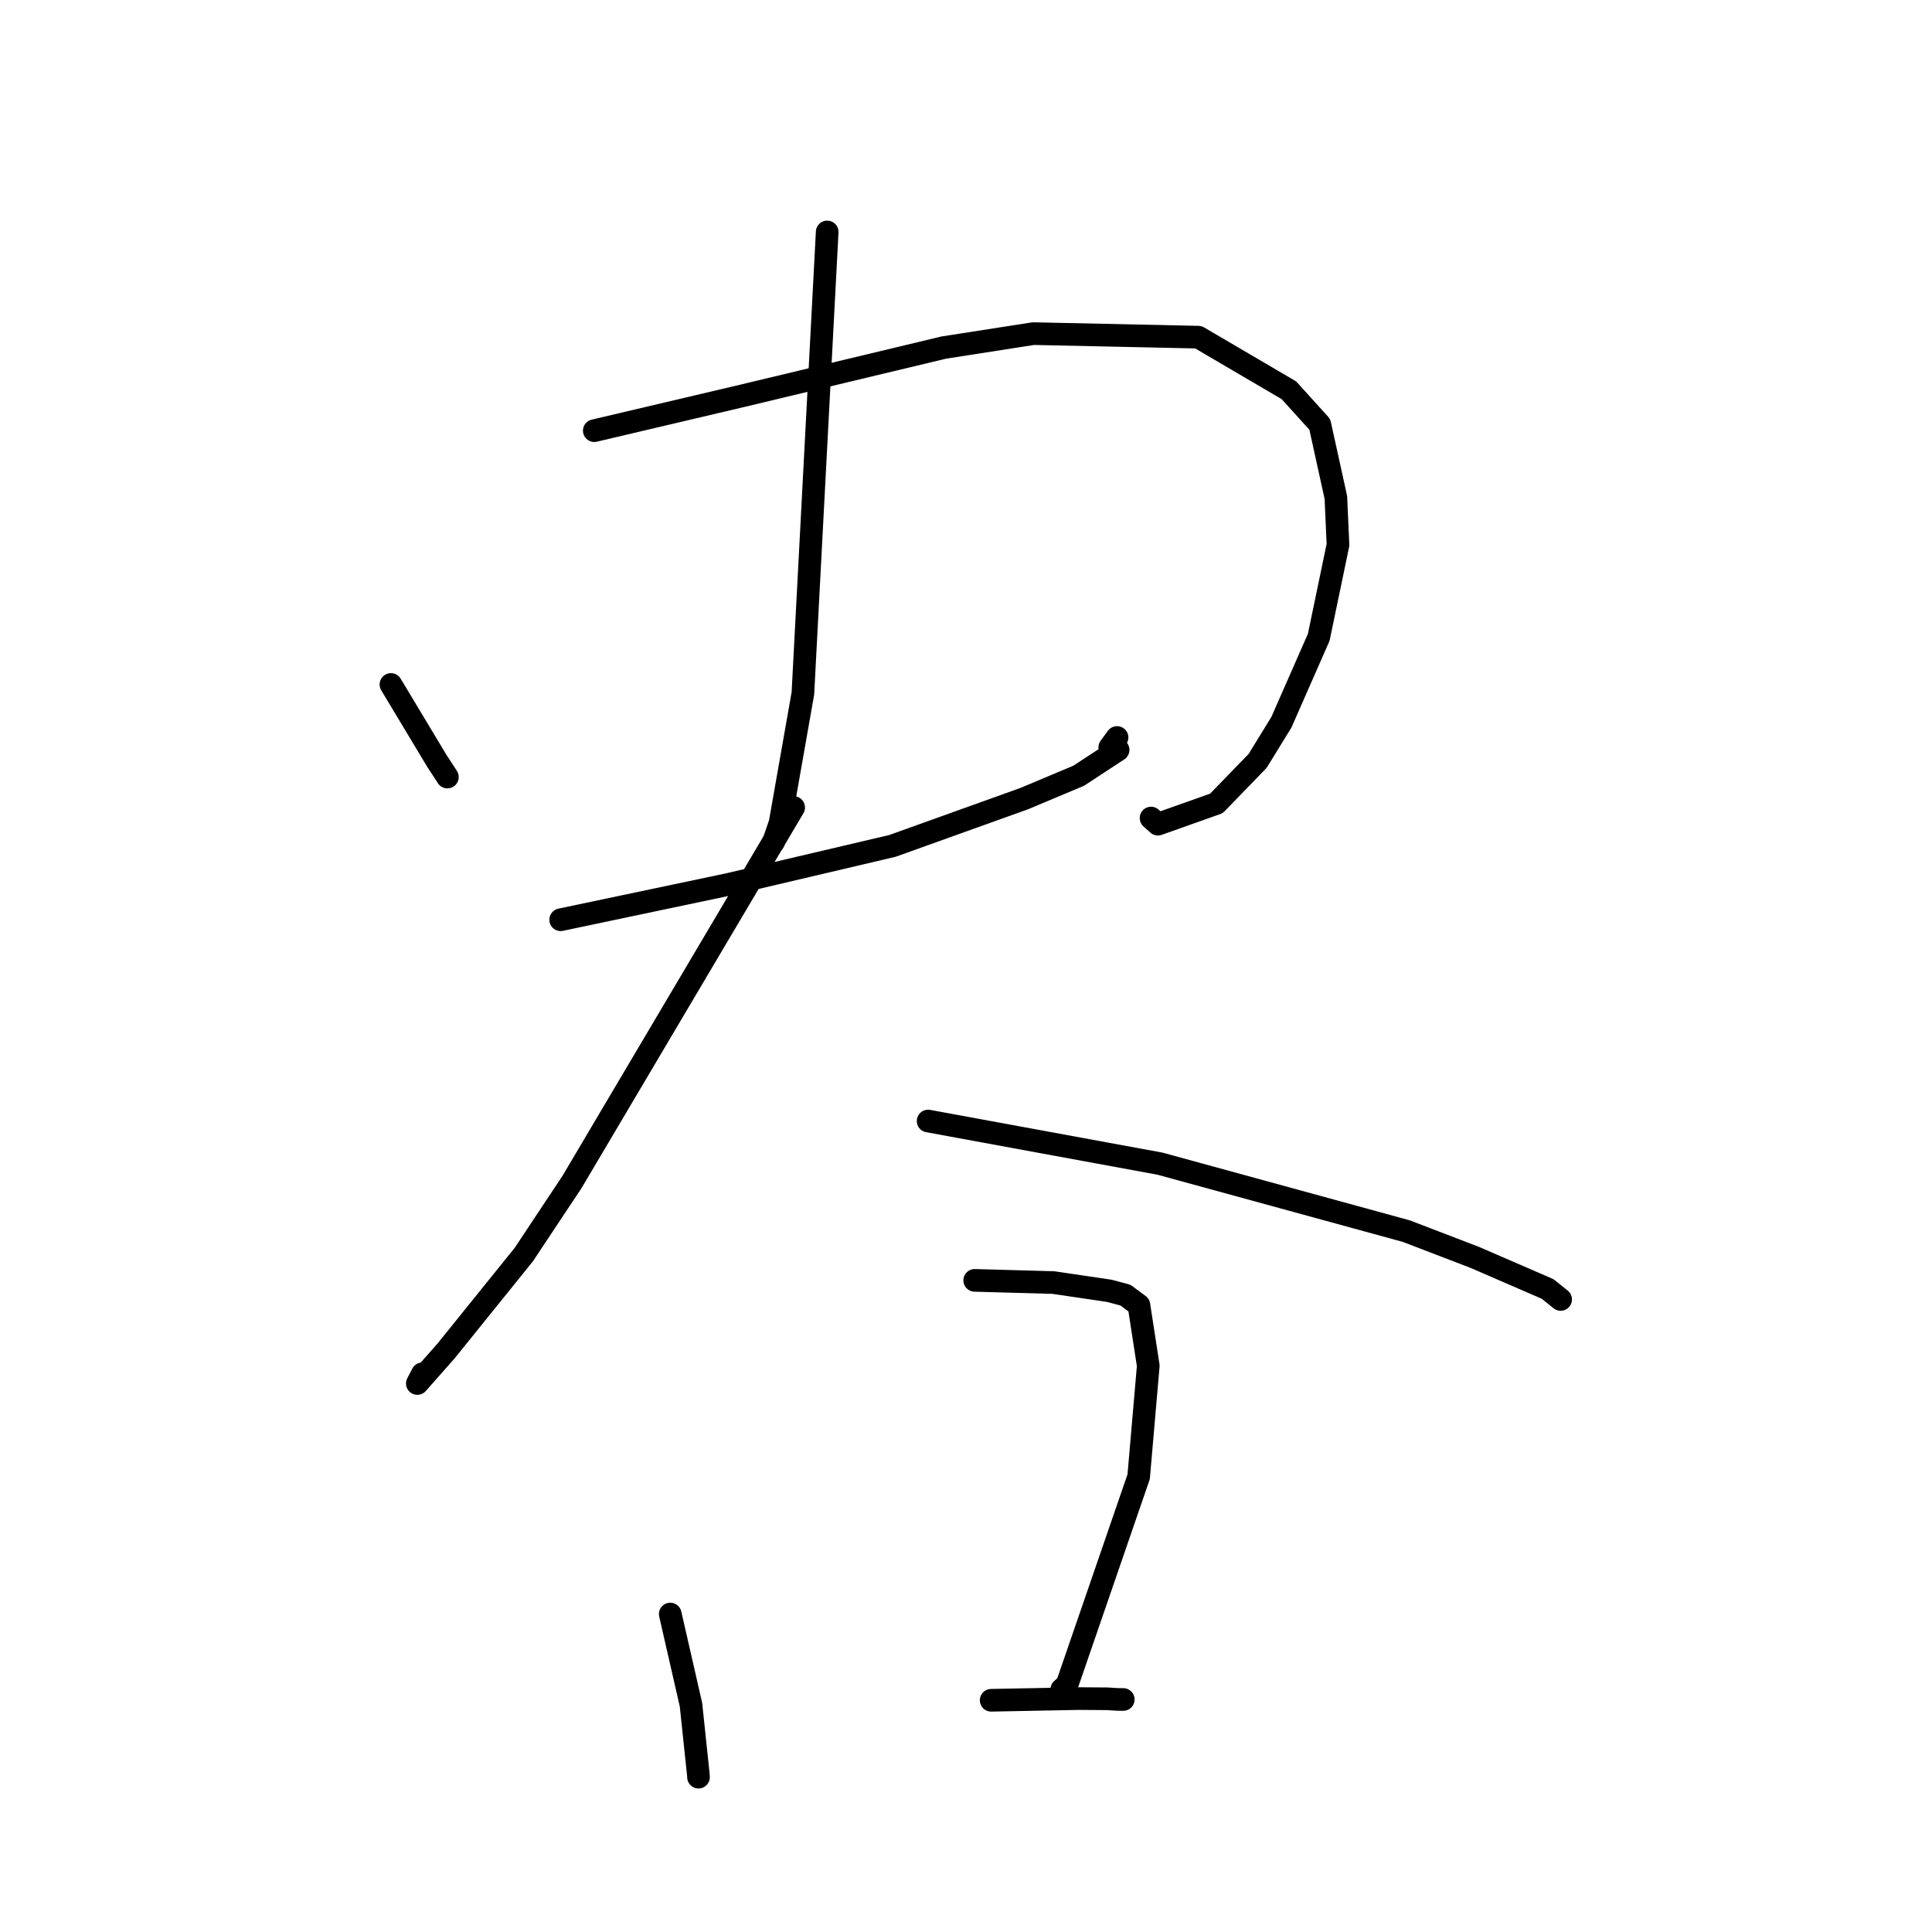 <?xml version="1.0" standalone="no"?>
    <svg width="256" height="256" xmlns="http://www.w3.org/2000/svg" version="1.1">
    <polyline stroke="black" stroke-width="3" stroke-linecap="round" fill="transparent" stroke-linejoin="round" points="51.802 90.696 54.851 95.77 57.899 100.845 58.858 102.304 59.283 102.965 " />
        <polyline stroke="black" stroke-width="3" stroke-linecap="round" fill="transparent" stroke-linejoin="round" points="78.746 57.066 88.595 54.747 98.444 52.428 125.057 46.055 136.928 44.206 158.789 44.677 170.785 51.712 174.879 56.231 177.008 65.907 177.291 72.187 174.741 84.442 169.794 95.699 166.639 100.827 161.179 106.458 153.432 109.207 152.521 108.397 " />
        <polyline stroke="black" stroke-width="3" stroke-linecap="round" fill="transparent" stroke-linejoin="round" points="109.607 30.734 107.997 61.305 106.388 91.876 103.365 109.04 102.504 111.554 " />
        <polyline stroke="black" stroke-width="3" stroke-linecap="round" fill="transparent" stroke-linejoin="round" points="74.29 121.871 85.462 119.518 96.634 117.165 118.246 112.087 135.723 105.816 142.932 102.789 148.156 99.365 147.047 99.038 147.824 97.979 148.015 97.719 " />
        <polyline stroke="black" stroke-width="3" stroke-linecap="round" fill="transparent" stroke-linejoin="round" points="105.165 106.998 90.479 131.808 75.794 156.618 69.406 166.239 59.099 179.017 55.298 183.322 55.968 182.034 " />
        <polyline stroke="black" stroke-width="3" stroke-linecap="round" fill="transparent" stroke-linejoin="round" points="122.98 148.542 138.343 151.367 153.705 154.192 186.332 163.127 195.379 166.597 205.072 170.798 206.669 172.083 206.792 172.182 " />
        <polyline stroke="black" stroke-width="3" stroke-linecap="round" fill="transparent" stroke-linejoin="round" points="88.812 213.868 90.186 219.879 91.559 225.891 92.53 235.103 92.556 235.484 " />
        <polyline stroke="black" stroke-width="3" stroke-linecap="round" fill="transparent" stroke-linejoin="round" points="129.152 169.655 134.366 169.801 139.581 169.946 146.987 171.04 149.125 171.609 150.912 172.935 152.151 180.97 150.879 195.672 141.386 223.242 140.688 223.861 " />
        <polyline stroke="black" stroke-width="3" stroke-linecap="round" fill="transparent" stroke-linejoin="round" points="131.335 225.295 137.127 225.183 142.92 225.071 146.71 225.098 148.083 225.182 148.838 225.19 " />
        </svg>